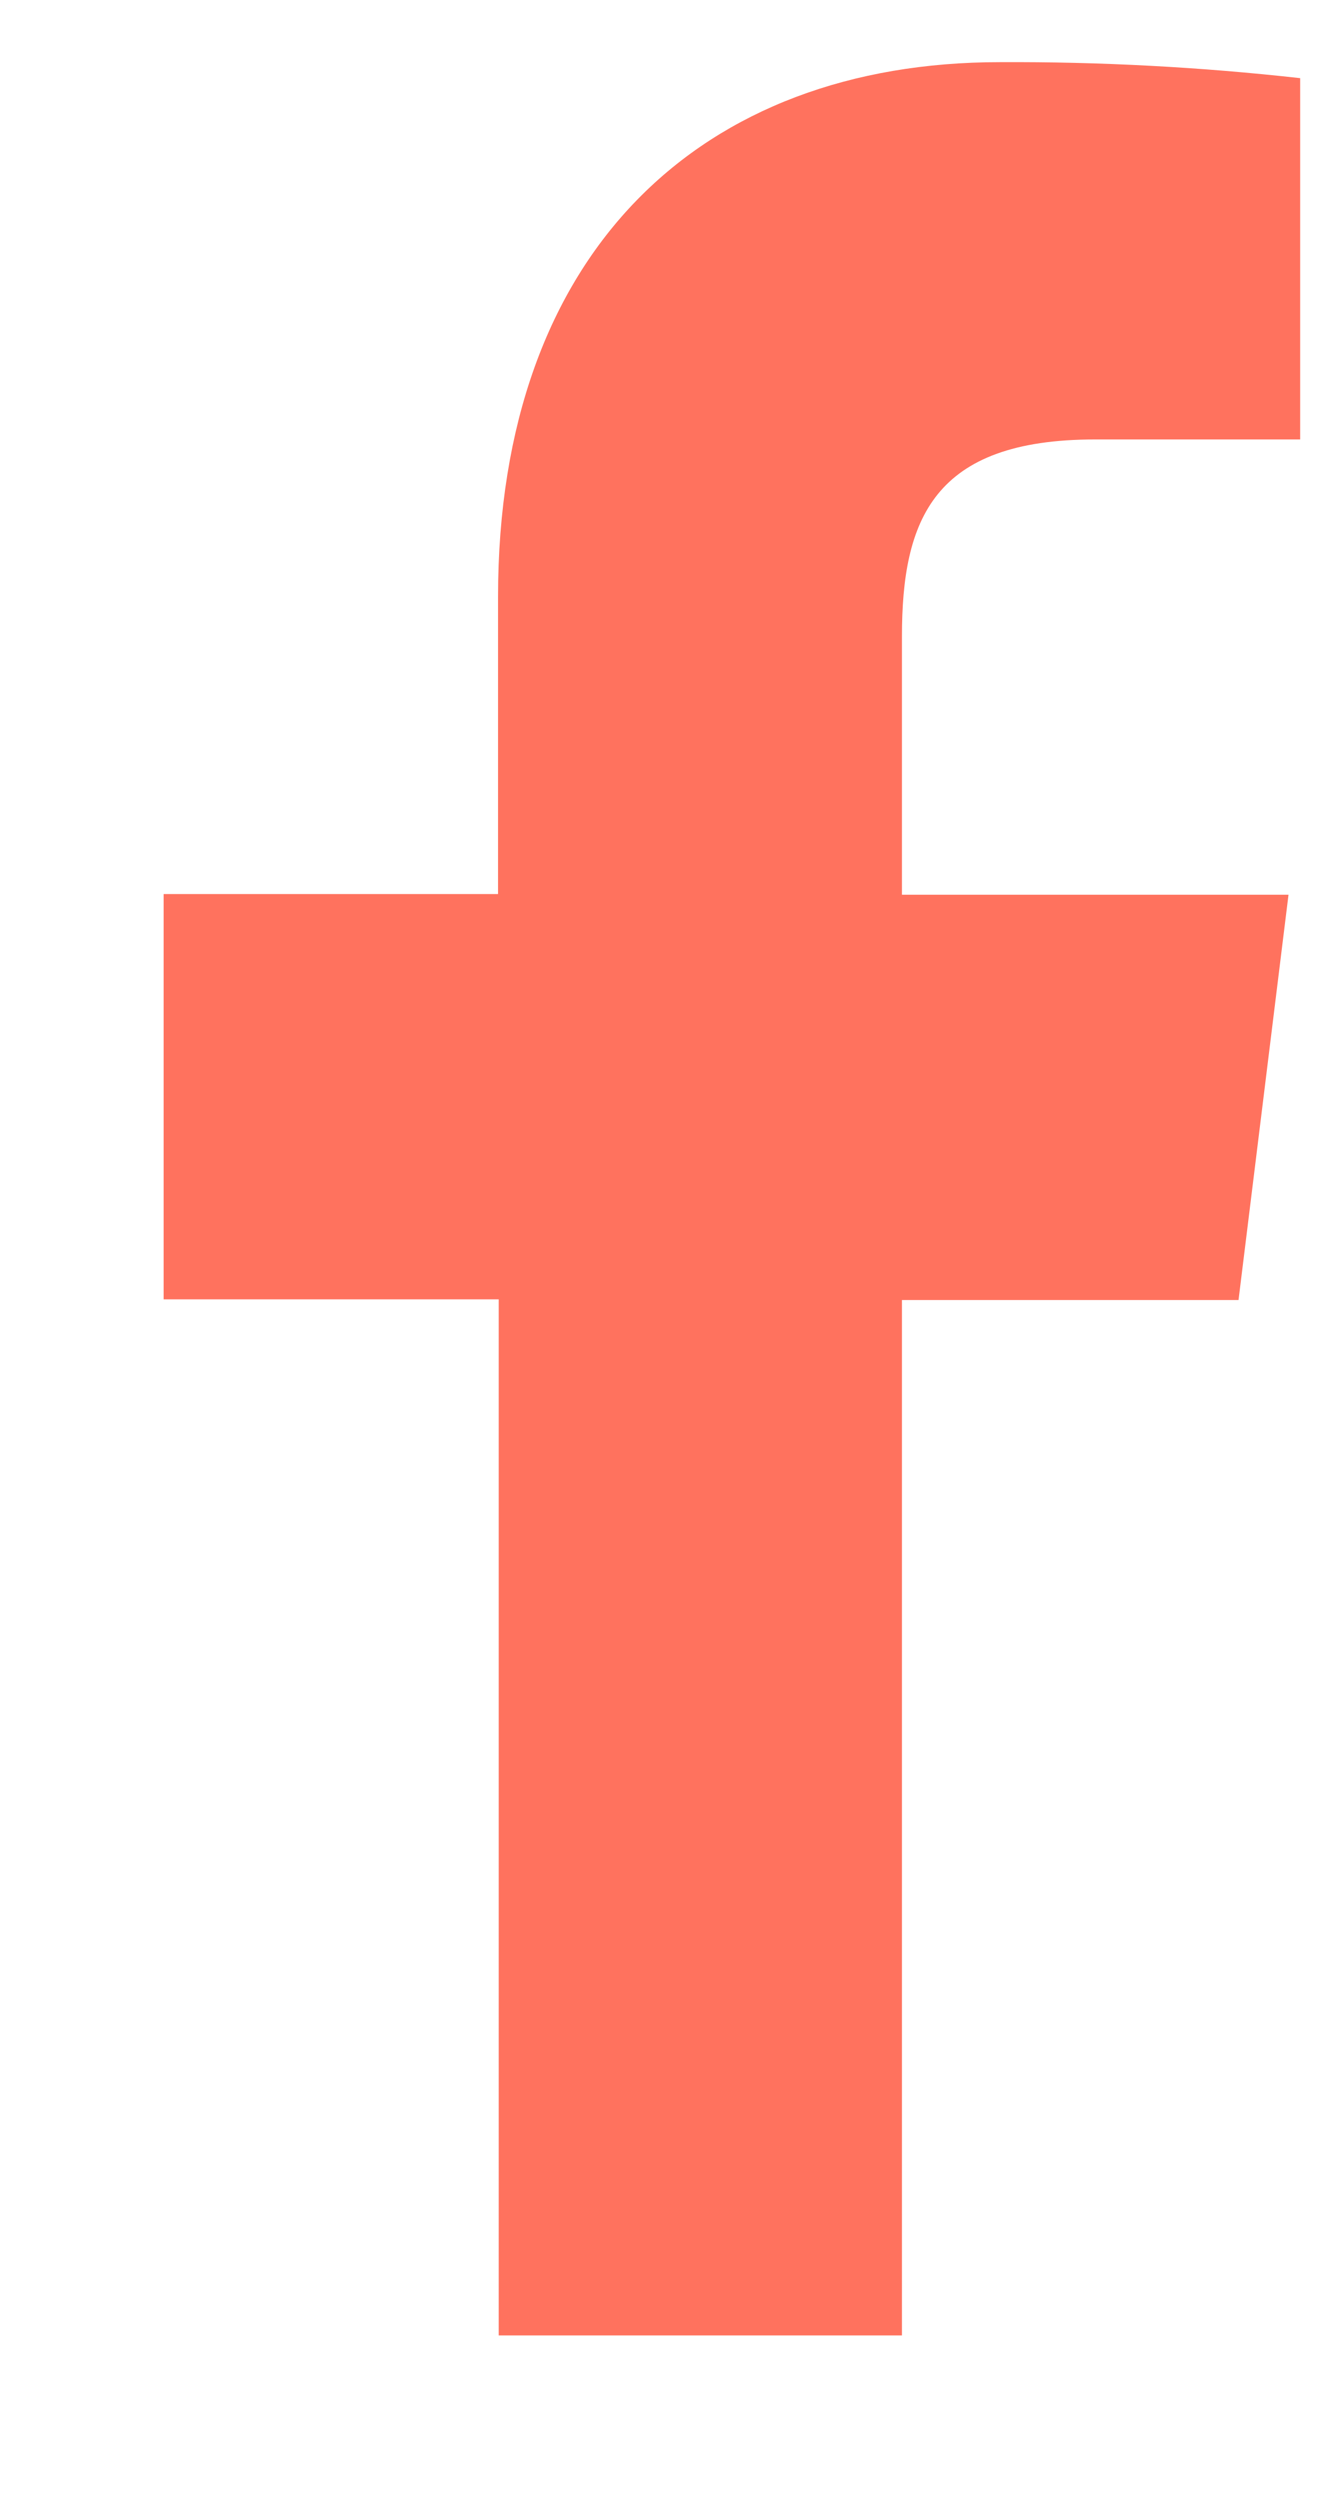 <svg width="8" height="15" viewBox="0 0 8 15" fill="none" xmlns="http://www.w3.org/2000/svg">
<path d="M5.413 14.014V7.801H7.433L7.733 5.369H5.413V3.82C5.413 3.118 5.601 2.637 6.572 2.637H7.803V0.469C7.204 0.402 6.602 0.37 6 0.373C4.215 0.373 2.989 1.503 2.989 3.58V5.365H0.982V7.797H2.993V14.014H5.413Z" fill="#FF725E"/>
</svg>

